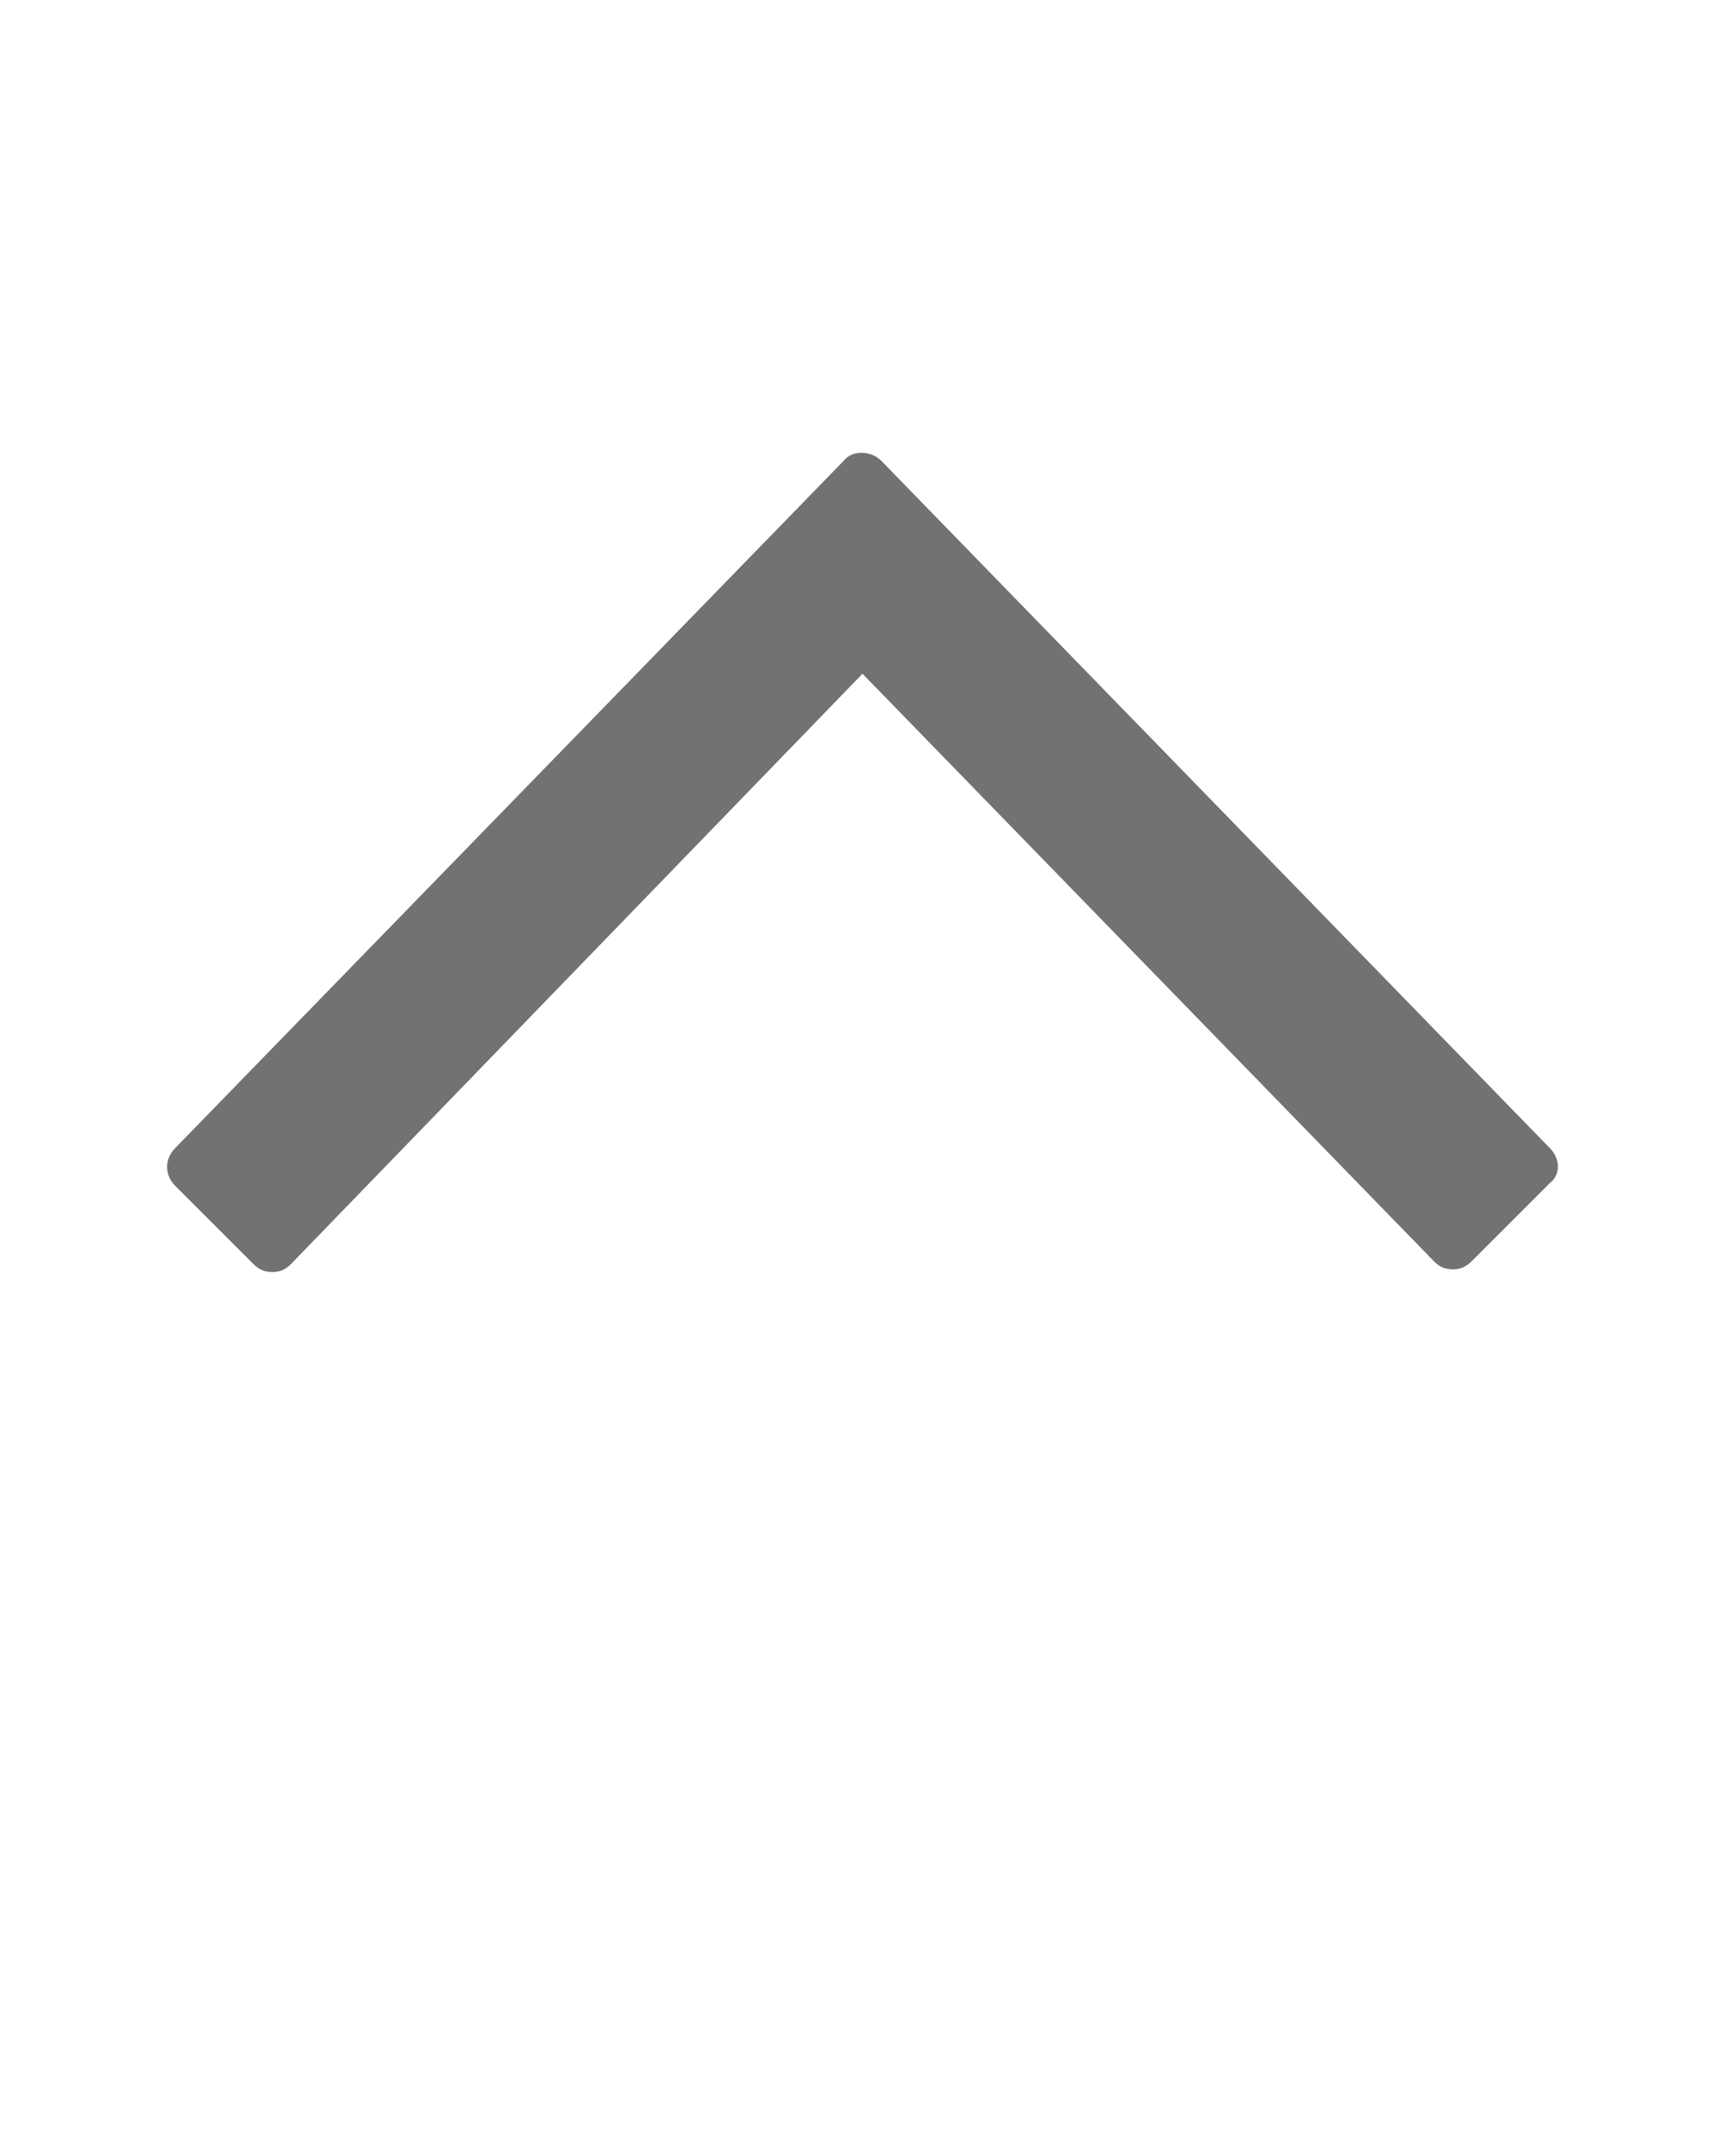 <?xml version="1.0" encoding="utf-8"?>
<!-- Generator: Adobe Illustrator 24.3.0, SVG Export Plug-In . SVG Version: 6.00 Build 0)  -->
<svg version="1.1" id="Laag_1" xmlns="http://www.w3.org/2000/svg" xmlns:xlink="http://www.w3.org/1999/xlink" x="0px" y="0px"
	 viewBox="0 0 64 80" style="enable-background:new 0 0 64 80;" xml:space="preserve">
<style type="text/css">
	.st0{fill:#737272;}
</style>
<g>
	<path class="st0" d="M57.5,42.6L32.7,17.1c-0.4-0.4-1.1-0.4-1.4,0L6.5,42.6c-0.4,0.4-0.4,1,0,1.4l2.9,2.9c0.2,0.2,0.4,0.3,0.7,0.3
		c0,0,0,0,0,0c0.3,0,0.5-0.1,0.7-0.3L32,25l21.2,21.8c0.2,0.2,0.4,0.3,0.7,0.3c0,0,0,0,0,0c0.3,0,0.5-0.1,0.7-0.3l2.9-2.9
		C57.9,43.6,57.9,43,57.5,42.6z"/>
</g>
</svg>
